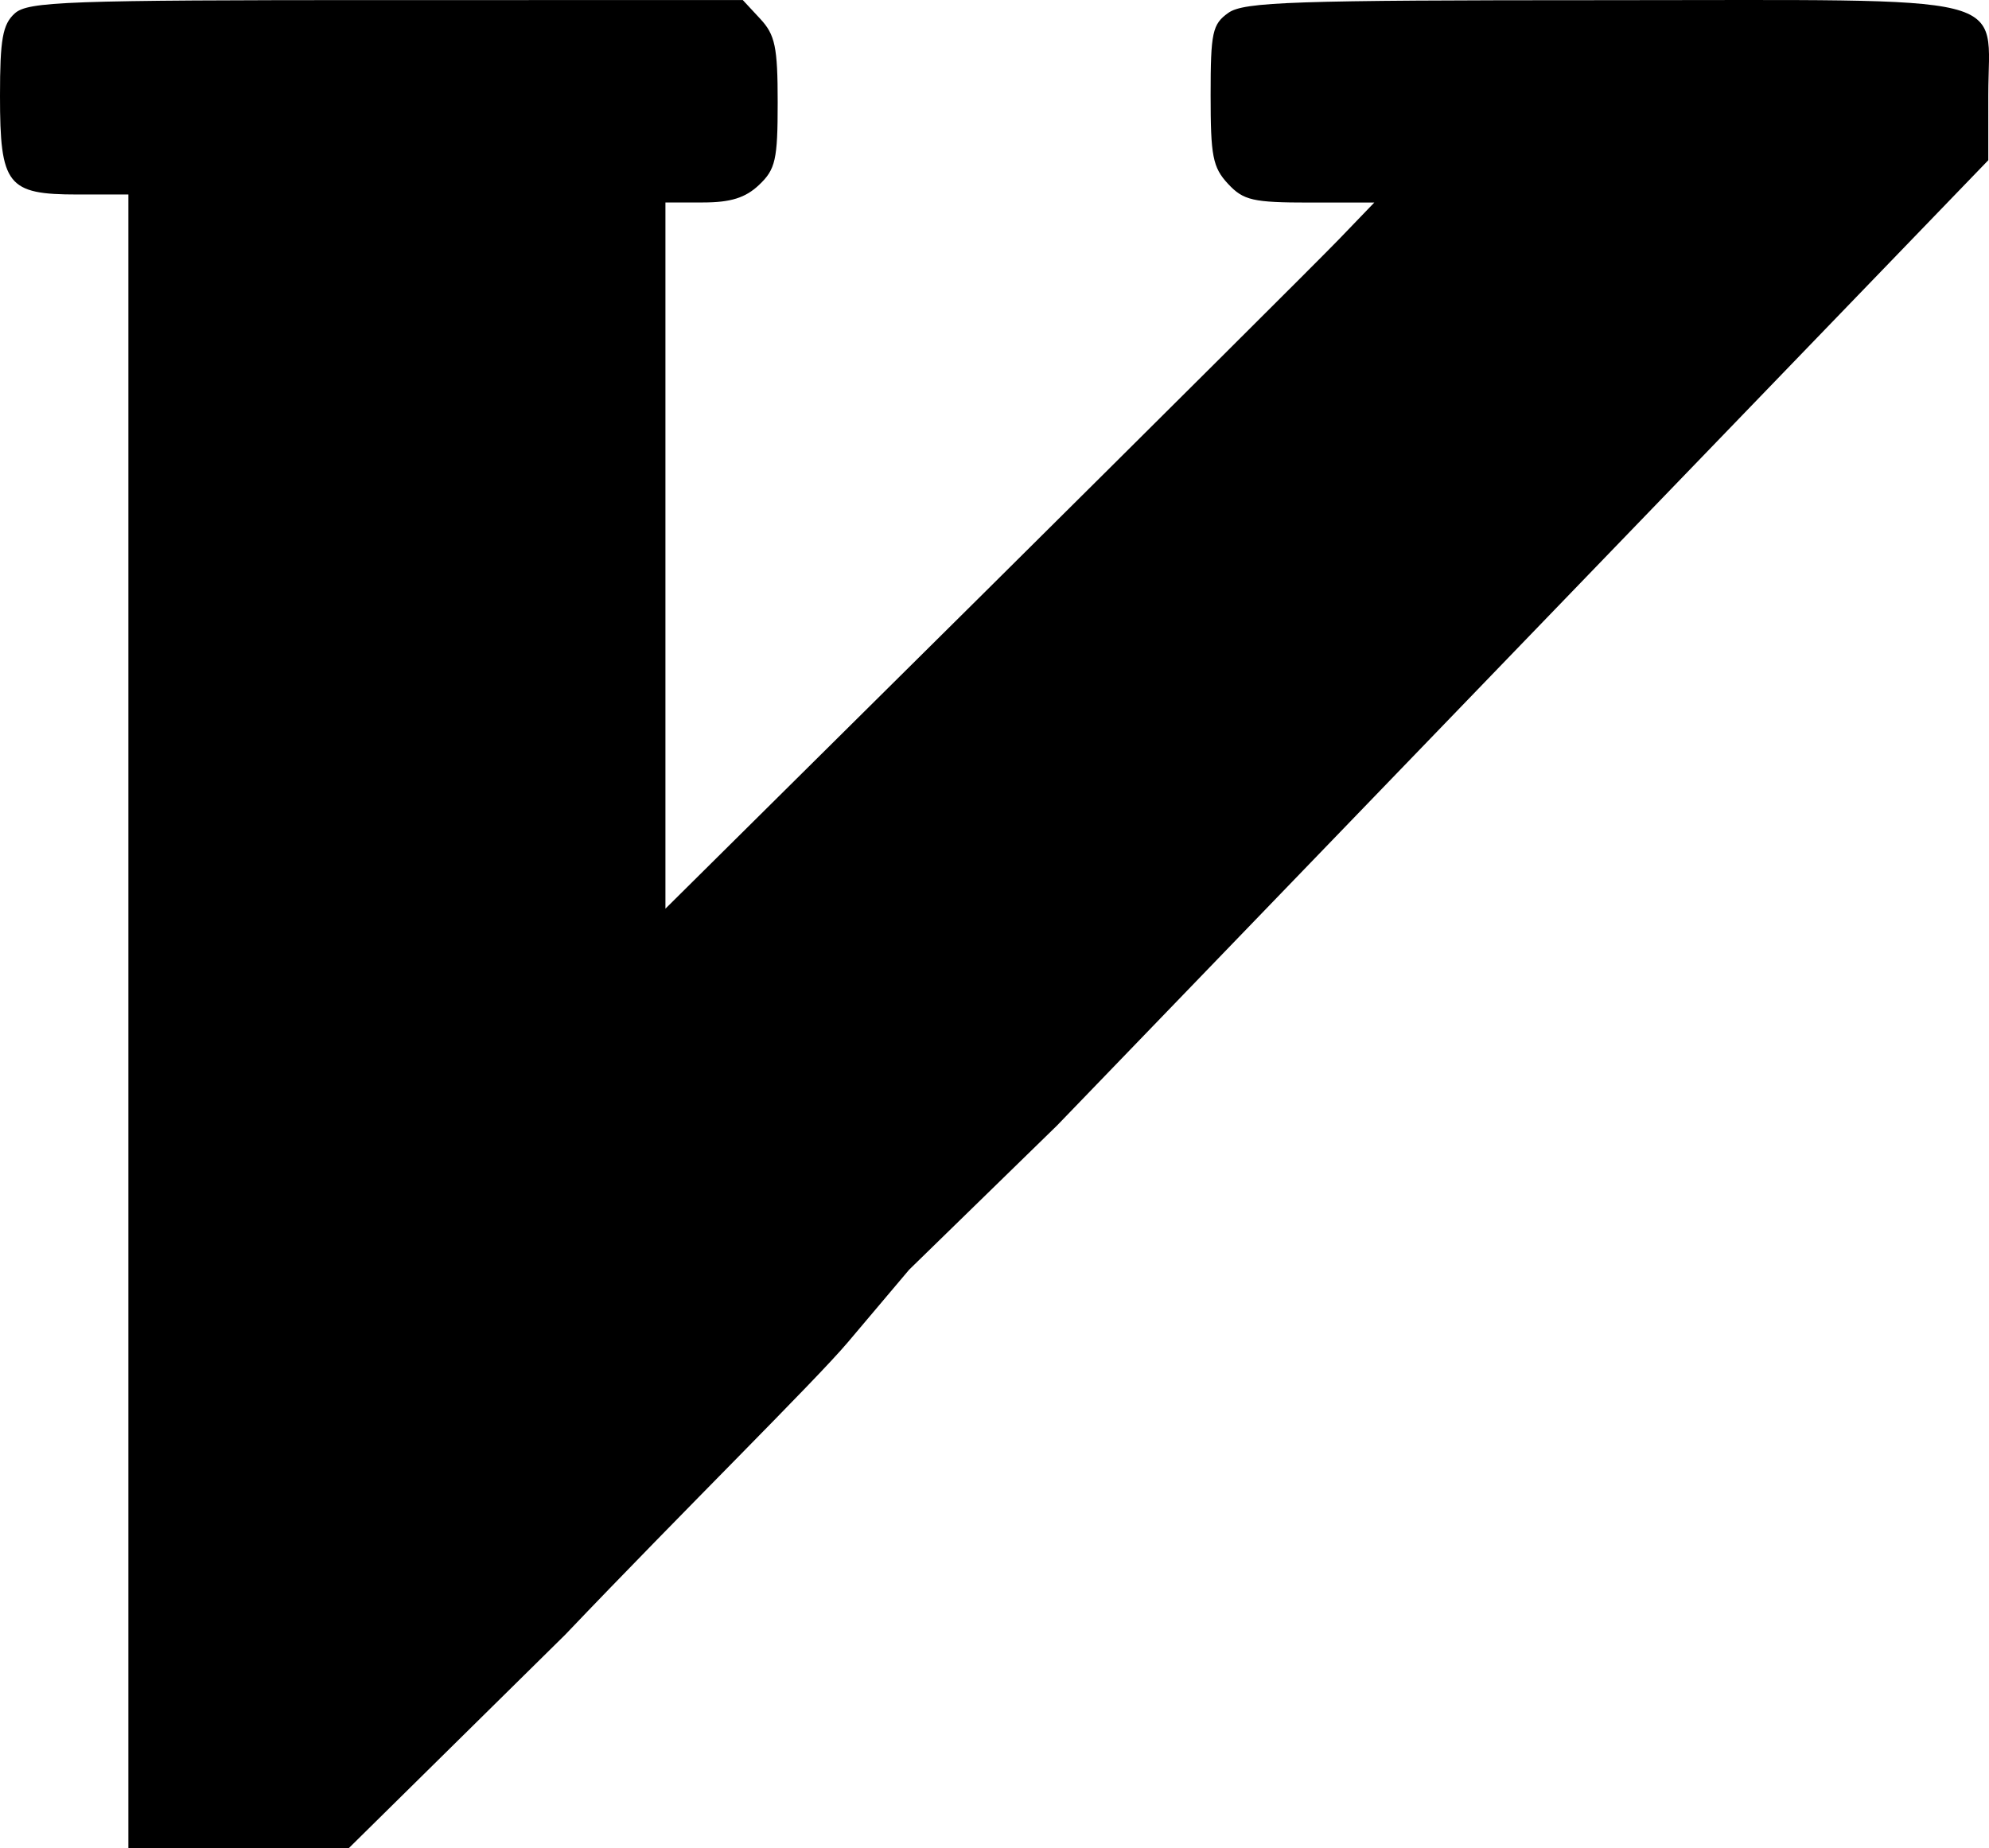 <svg id="Layer_1" data-name="Layer 1" xmlns="http://www.w3.org/2000/svg" viewBox="0 0 766 711.83"><title>vim-icon</title><path id="path4932" d="M218.44,867.91h-10V231H188.81c-27,0-29.81-3.57-29.81-38,0-21.77,1-27.49,5.65-31.72,5.07-4.63,19.52-5.16,143-5.16H445.07l6.71,7.22c5.74,6.17,6.72,10.84,6.72,32.2,0,22.07-.83,25.76-7.15,31.75-5.24,5-11,6.78-21.61,6.78H415.27v272L538,384.41c67.5-67,128.93-128.15,136.5-136l13.76-14.3h-24.8c-21.94,0-25.58-.83-31.52-7.21s-6.71-10.79-6.71-34.12c0-24.27.67-27.38,6.86-31.76,6-4.22,24.94-4.86,144.64-4.86,161.5,0,148-3.33,148,36.53V217.8L745.42,403.67,566.12,589.55l-57,55.58-23.65,28c-12.69,15-62.93,64.45-108.78,112.56l-83.37,82.23H218.44Z" transform="translate(-159 -156.09)"/></svg>